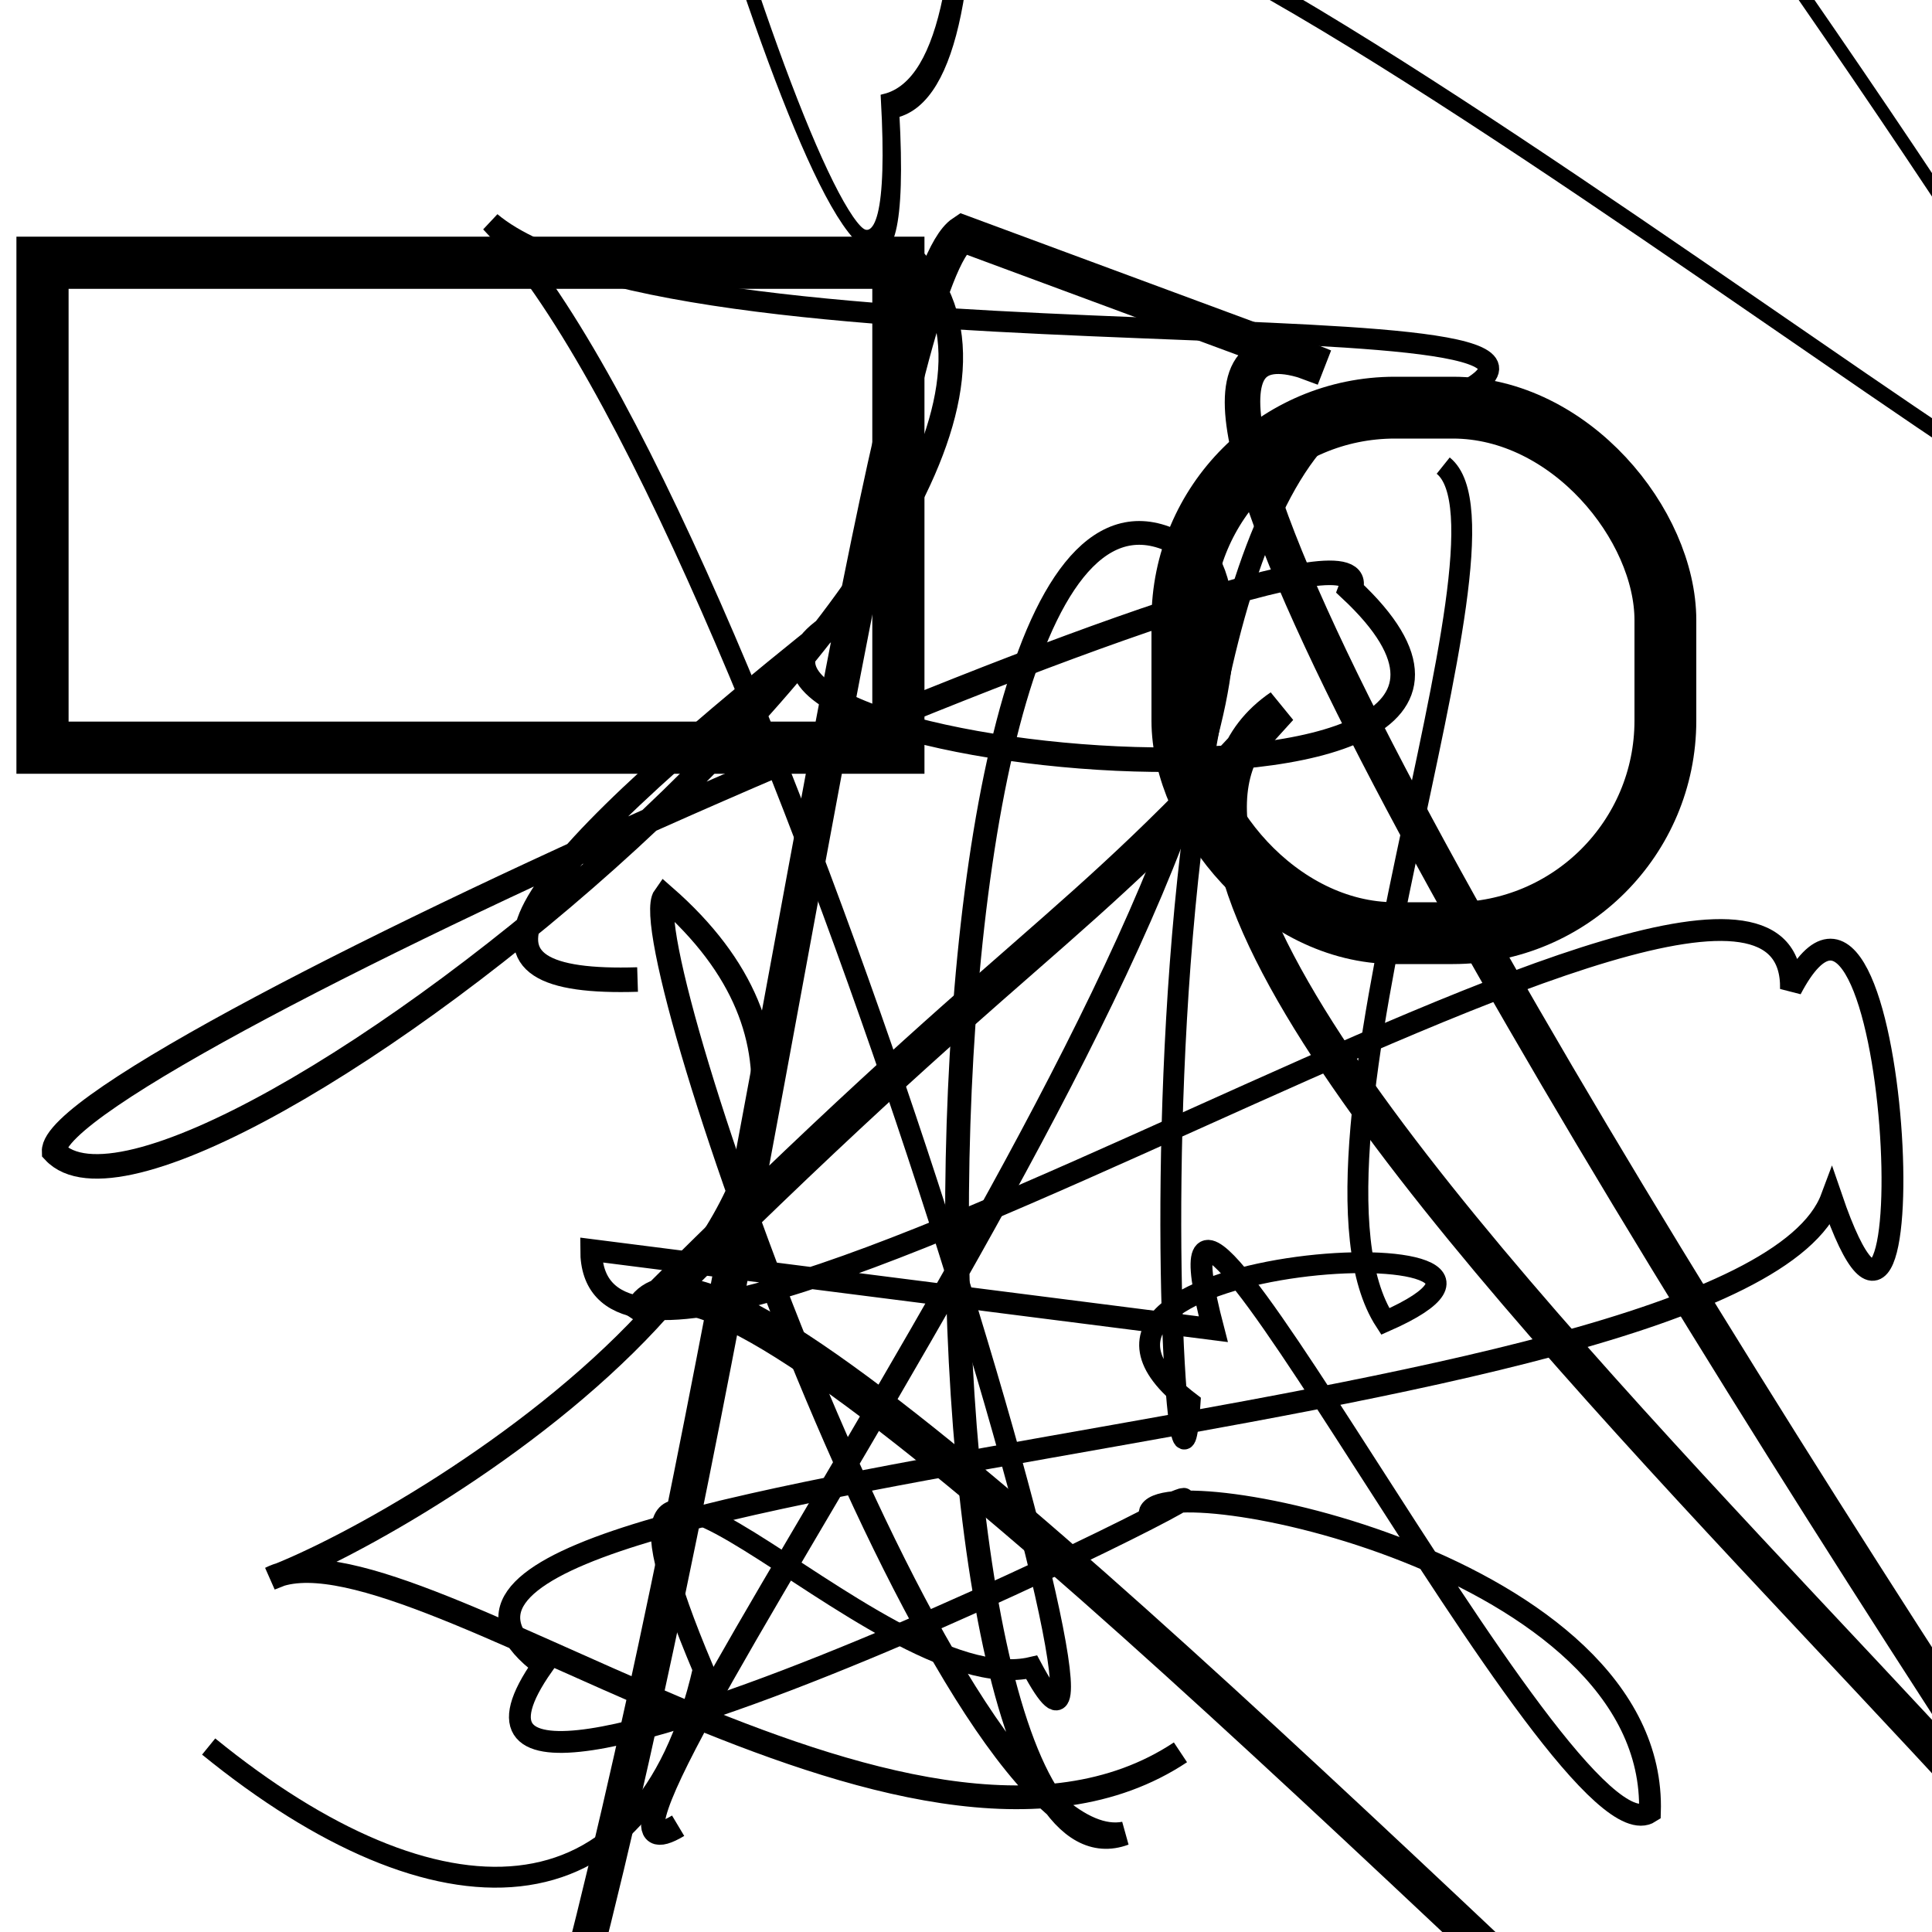 <?xml version="1.0" encoding="UTF-8"?>
<svg xmlns="http://www.w3.org/2000/svg" width="100" height="100" viewBox="0 0 100 100">
<defs>
<linearGradient id="g0" x1="0%" y1="0%" x2="100%" y2="100%">
<stop offset="0.0%" stop-color="hsl(106, 75%, 59%)" />
<stop offset="33.3%" stop-color="hsl(183, 71%, 60%)" />
<stop offset="66.7%" stop-color="hsl(242, 72%, 49%)" />
<stop offset="100.0%" stop-color="hsl(322, 74%, 44%)" />
</linearGradient>
<linearGradient id="g1" x1="0%" y1="0%" x2="100%" y2="100%">
<stop offset="0.0%" stop-color="hsl(290, 83%, 63%)" />
<stop offset="33.3%" stop-color="hsl(2, 82%, 55%)" />
<stop offset="66.7%" stop-color="hsl(86, 72%, 68%)" />
<stop offset="100.0%" stop-color="hsl(83, 65%, 44%)" />
</linearGradient>
<linearGradient id="g2" x1="0%" y1="0%" x2="100%" y2="100%">
<stop offset="0.0%" stop-color="hsl(40, 53%, 69%)" />
<stop offset="33.3%" stop-color="hsl(104, 72%, 65%)" />
<stop offset="66.7%" stop-color="hsl(144, 86%, 72%)" />
<stop offset="100.0%" stop-color="hsl(151, 70%, 62%)" />
</linearGradient>
</defs>

<path d="M 46.7 12.9 C 61.1 25.2, 9.2 66.5, 2.8 59.6 C 2.6 54.8, 72.3 24.2, 69.9 30.5 C 85.0 44.6, 31.4 39.2, 43.3 32.2 C 25.2 46.6, 23.3 51.0, 33.0 50.7 " fill="none" fill-opacity="0.45" stroke="hsl(106, 75%, 59%)" stroke-width="1.27"   />
<rect x="61.2" y="21.1" width="25.0" height="27.2" rx="11.0" fill="none" fill-opacity="0.98" stroke="hsl(86, 72%, 68%)" stroke-width="3.2"   />
<path d="M 35.1 94.5 C 25.9 100.0, 68.6 43.0, 62.7 29.4 C 46.2 14.2, 45.8 99.5, 58.2 94.9 C 49.3 96.6, 32.6 48.9, 34.4 46.4 C 51.1 61.0, 22.2 78.6, 14.0 81.7 C 20.9 78.2, 47.1 100.0, 61.1 90.7 " fill="none" fill-opacity="0.77" stroke="hsl(106, 75%, 59%)" stroke-width="1.23"   />
<rect x="2.2" y="13.6" width="44.3" height="25.1" rx="0" fill="none" fill-opacity="0.84" stroke="hsl(242, 72%, 49%)" stroke-width="2.7"   />
<rect x="4.2" y="21.0" width="21.7" height="20.3" rx="0" fill="hsl(144, 86%, 72%)" fill-opacity="0.43"   transform="translate(9.5 52.3) rotate(99.0) scale(1.95 1.85)" />
<path d="M 62.8 68.8 C 58.2 51.2, 80.9 96.7, 85.4 93.8 C 85.8 80.9, 60.1 75.9, 59.5 78.3 C 71.5 72.9, 18.4 100.0, 28.1 86.2 C 14.0 75.7, 90.1 74.6, 94.8 62.0 C 100.0 77.2, 98.4 40.3, 92.7 51.2 C 93.0 36.7, 30.6 79.2, 30.6 64.7 Z" fill="none" fill-opacity="0.87" stroke="hsl(83, 65%, 44%)" stroke-width="1.13"   />
<path d="M 24.0 2.7 C 5.3 0.0, 100.0 76.9, 89.9 67.4 C 97.3 86.0, 10.8 28.5, 9.9 38.1 C 19.1 22.9, 20.6 22.9, 25.5 13.7 C 15.9 24.4, 81.3 50.0, 66.8 52.8 C 66.5 63.9, 3.2 80.7, 6.8 80.9 C 21.3 85.9, 7.6 5.3, 11.1 1.5 Z" fill="none" fill-opacity="0.53" stroke="hsl(83, 65%, 44%)" stroke-width="1.19"  transform="translate(33.9 5.4) rotate(14.8) scale(1.54 1.60)" />
<path d="M 57.7 85.0 C 44.9 90.1, 92.1 75.3, 81.2 89.2 C 96.2 89.0, 41.4 48.2, 43.9 33.2 C 31.8 18.6, 57.4 33.1, 67.8 43.1 C 66.4 34.8, 39.6 56.0, 45.5 45.2 C 55.3 52.0, 0.4 88.2, 15.3 83.5 C 3.7 88.8, 84.1 83.6, 80.8 72.9 " fill="none" fill-opacity="0.28" stroke="hsl(183, 71%, 60%)" stroke-width="0.82"  transform="translate(64.5 83.6) rotate(236.9) scale(1.72 0.82)" />
<path d="M 10.8 90.4 C 22.6 100.0, 33.3 100.0, 36.4 86.4 C 28.2 67.0, 45.3 88.2, 53.4 86.3 C 60.7 100.0, 39.6 26.4, 25.4 11.5 C 35.3 19.8, 88.3 14.7, 74.9 20.7 C 56.7 15.0, 60.7 86.9, 61.6 72.6 C 51.2 64.7, 83.5 63.2, 71.7 68.4 C 66.1 59.8, 79.2 27.7, 74.7 24.1 " fill="none" fill-opacity="0.64" stroke="hsl(2, 82%, 55%)" stroke-width="1.08"   />
</svg>
